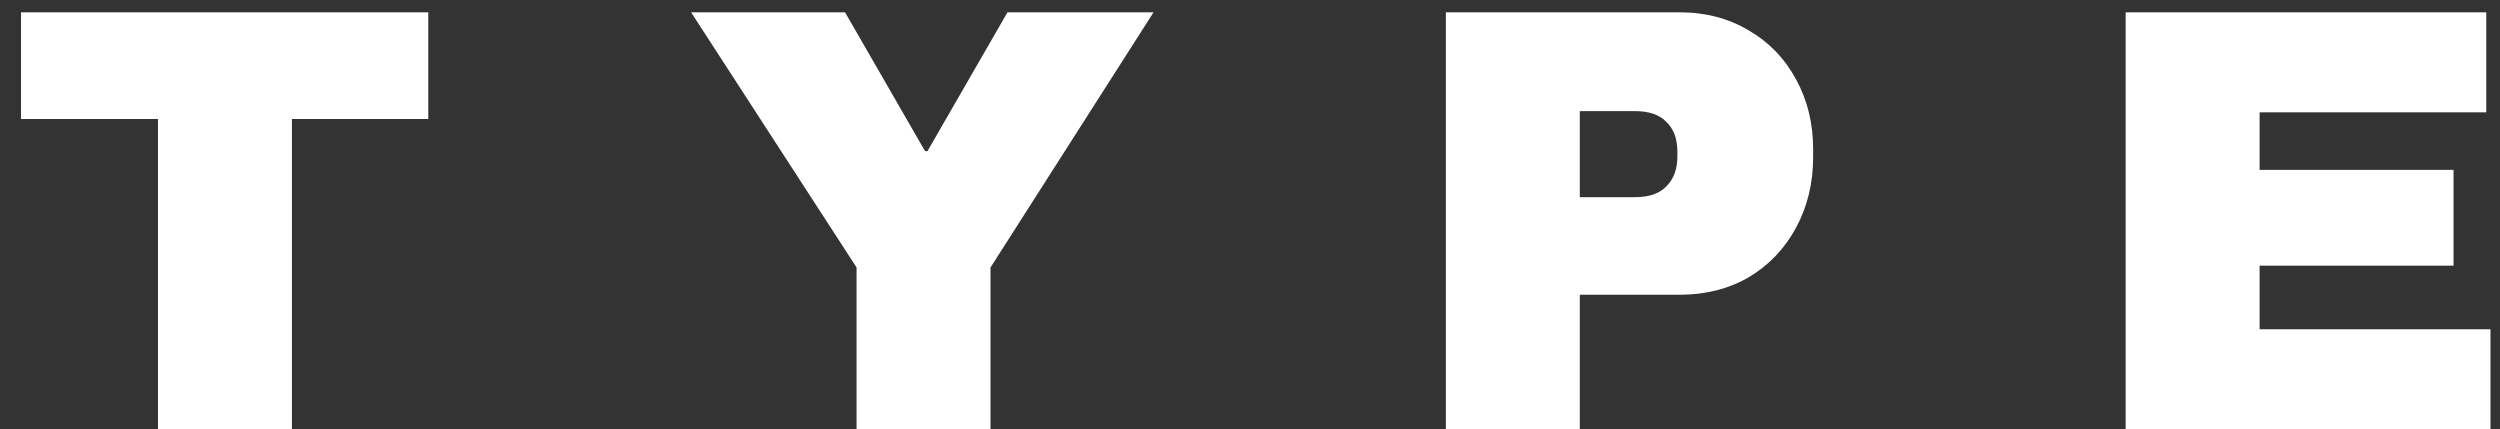 <svg width="99" height="17" viewBox="0 0 99 17" fill="none" xmlns="http://www.w3.org/2000/svg">
<rect x="0" y="0" width="99" height="17" fill="#333333" stroke="none"/>
<path d="M11.56 4.712V17H6.256V4.712H0.832V0.488H16.96V4.712H11.56ZM39.224 17H33.92V10.592L27.368 0.488H33.464L36.632 5.984H36.728L39.896 0.488H45.68L39.224 10.592V17ZM66.52 0.488C67.544 0.488 68.456 0.728 69.256 1.208C70.056 1.672 70.68 2.32 71.128 3.152C71.576 3.968 71.8 4.888 71.8 5.912V6.224C71.8 7.248 71.576 8.176 71.128 9.008C70.68 9.84 70.056 10.496 69.256 10.976C68.456 11.44 67.544 11.672 66.52 11.672H62.56V17H57.256V0.488H66.52ZM62.56 7.808H64.744C65.304 7.808 65.72 7.664 65.992 7.376C66.28 7.088 66.424 6.696 66.424 6.2V6.008C66.424 5.496 66.28 5.104 65.992 4.832C65.72 4.544 65.304 4.4 64.744 4.4H62.56V7.808ZM84.176 0.488H98.456V4.448H89.48V6.728H97.16V10.52H89.48V13.04H98.624V17H84.176V0.488Z" fill="white"/>
</svg>
